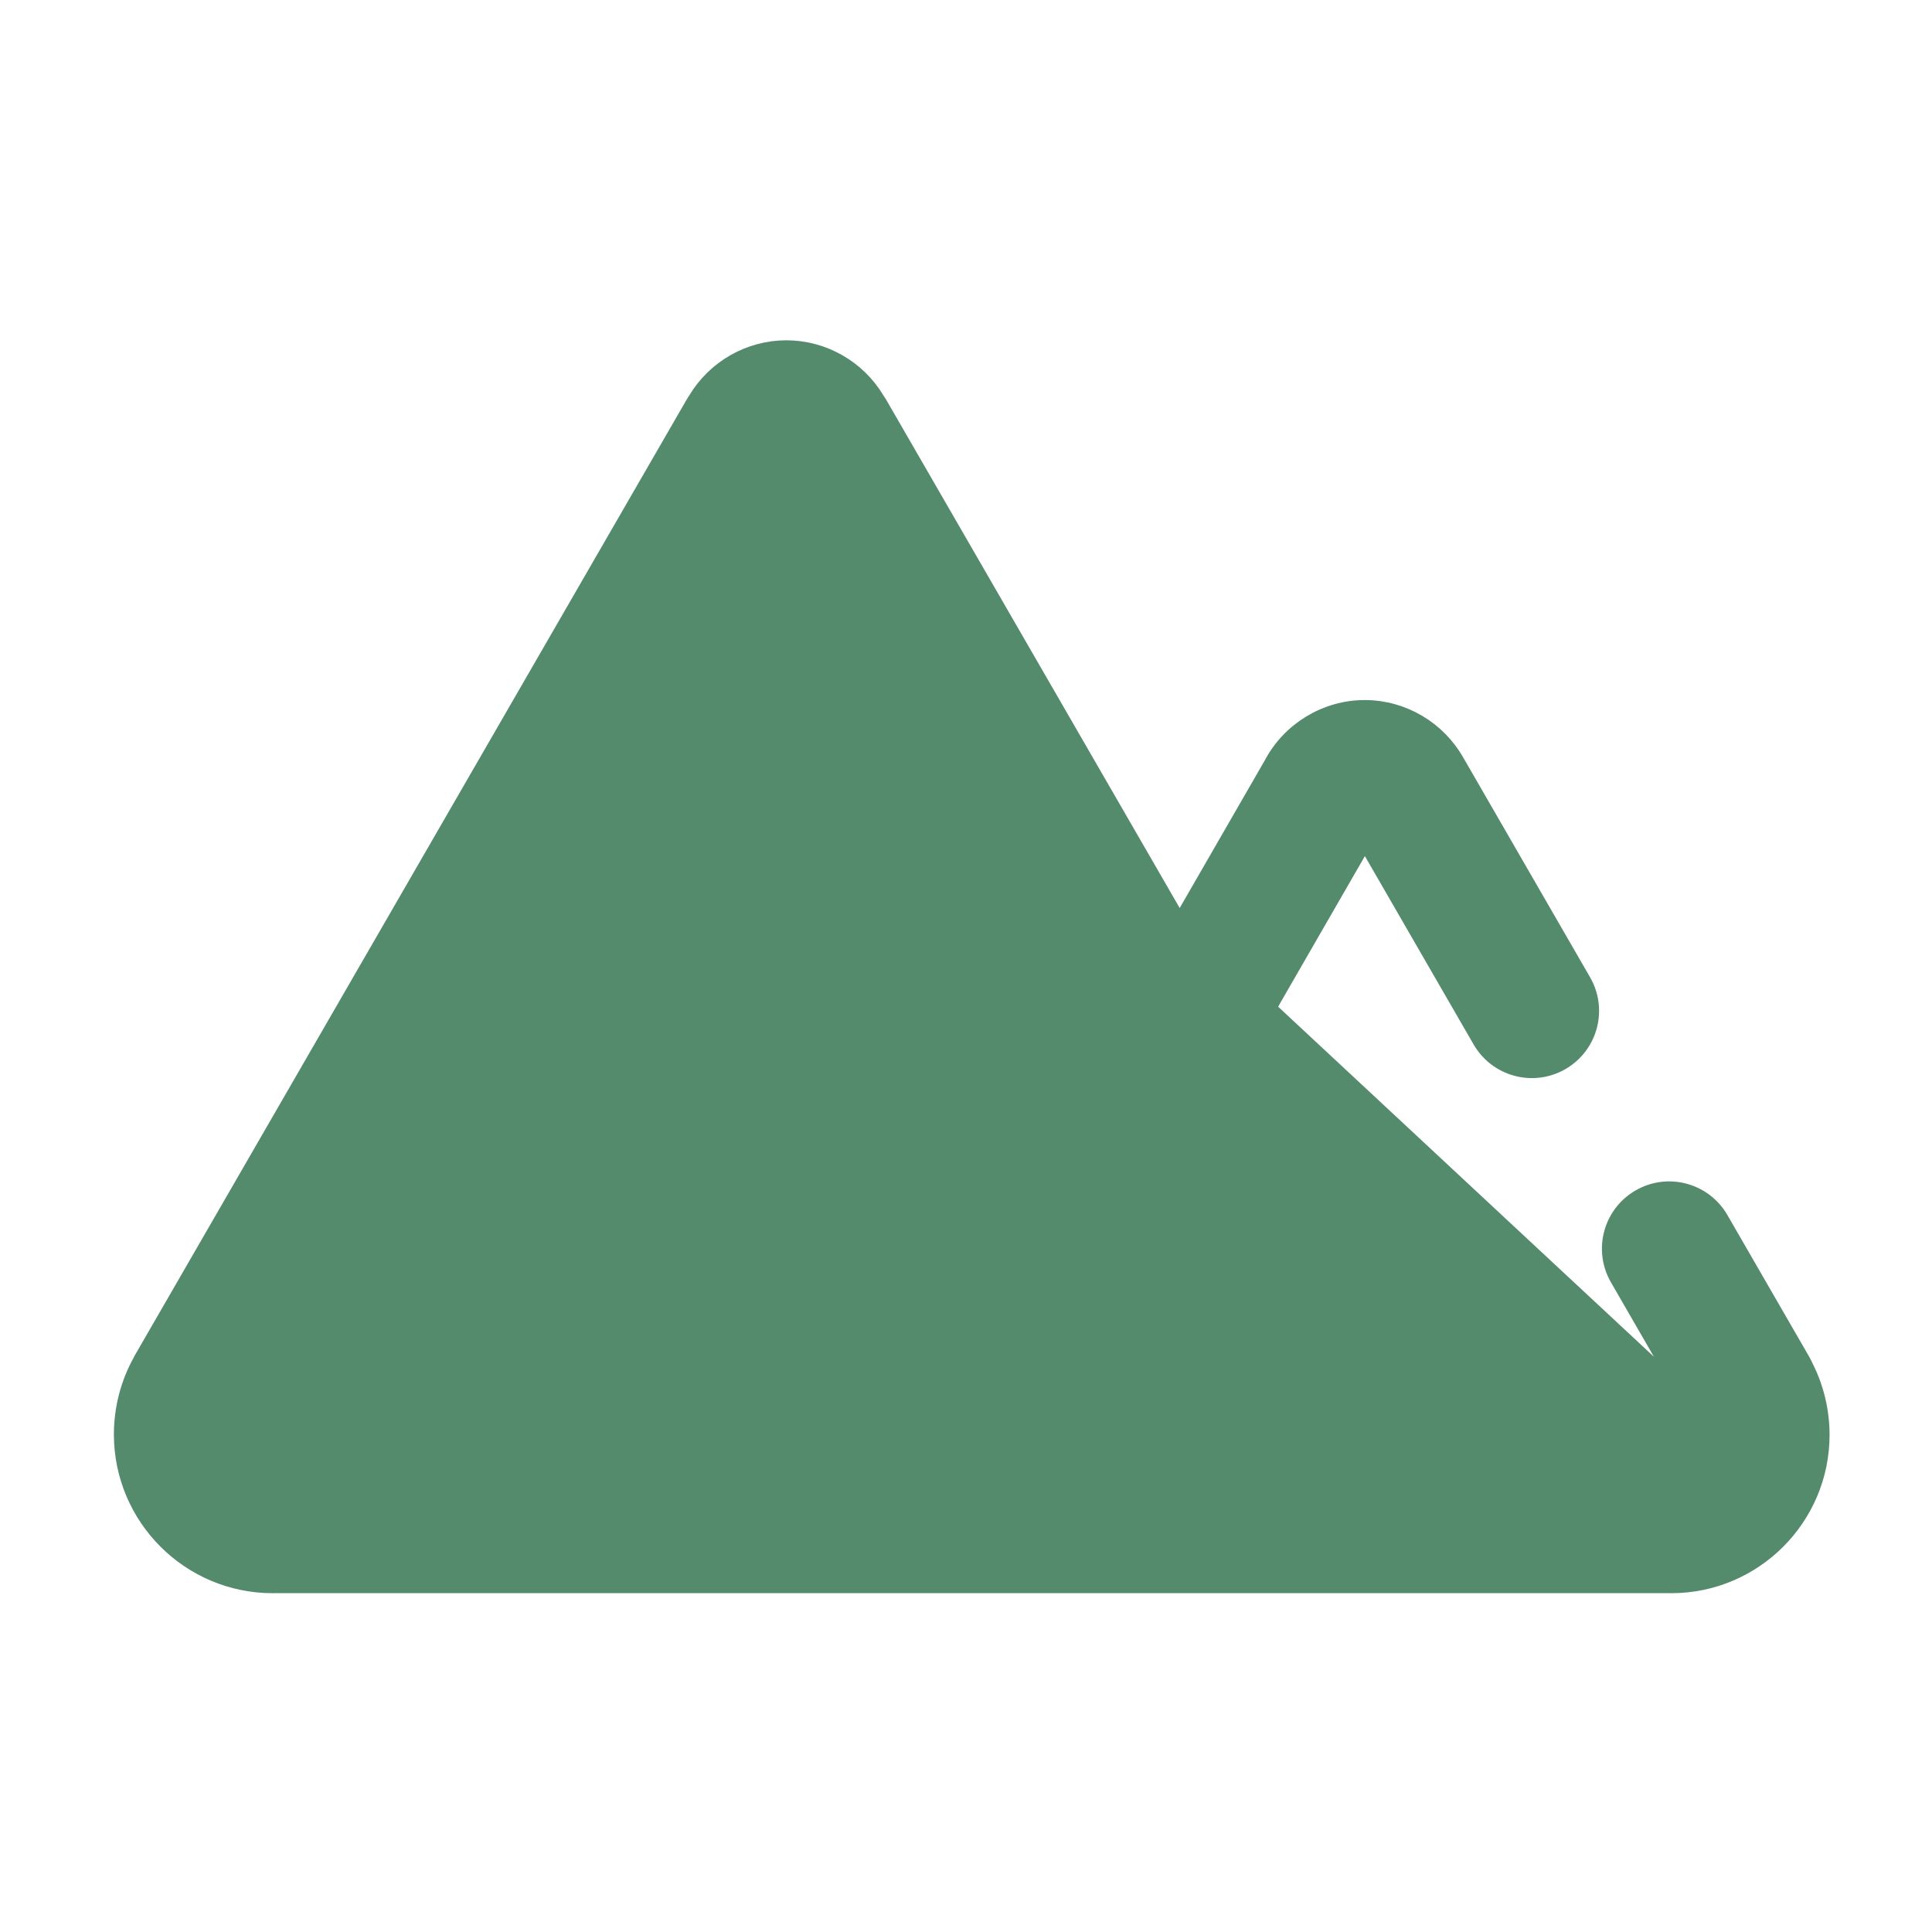 <svg width="44" height="44" viewBox="0 0 44 44" fill="none" xmlns="http://www.w3.org/2000/svg">
<path d="M26.867 21.18L29.021 17.442C29.42 16.681 30.219 16.193 31.082 16.193C31.93 16.193 32.716 16.664 33.121 17.402C33.123 17.406 33.126 17.409 33.127 17.412L33.133 17.421L33.136 17.426L33.136 17.426L35.996 22.381L35.996 22.381C36.35 22.994 36.14 23.777 35.527 24.131C34.915 24.485 34.131 24.275 33.777 23.662L31.084 18.997L28.939 22.719C28.544 23.492 27.739 23.988 26.867 23.988C25.997 23.988 25.192 23.492 24.797 22.719L17.909 10.791L5.517 32.257C5.438 32.4 5.406 32.531 5.406 32.667C5.406 33.105 5.758 33.462 6.193 33.471L6.211 33.471L6.211 33.471C6.218 33.471 6.228 33.47 6.237 33.47H38.062H38.064C38.072 33.47 38.084 33.47 38.098 33.471C38.518 33.452 38.855 33.103 38.855 32.679C38.855 32.541 38.822 32.413 38.756 32.294C38.756 32.294 38.756 32.294 38.756 32.294L26.867 21.18ZM26.867 21.18L19.966 9.229L19.965 9.228C19.946 9.196 19.926 9.164 19.904 9.133C19.489 8.438 18.728 8 17.909 8C17.088 8 16.325 8.44 15.91 9.138C15.891 9.166 15.87 9.197 15.851 9.23C15.851 9.231 15.851 9.231 15.851 9.231L3.305 30.961C3.305 30.961 3.305 30.961 3.305 30.962C3.297 30.975 3.289 30.989 3.284 30.999L3.281 31.003L3.281 31.003L3.278 31.01L3.265 31.036C2.989 31.533 2.844 32.097 2.844 32.667C2.844 34.524 4.354 36.034 6.211 36.034C6.222 36.034 6.242 36.034 6.261 36.033H38.008C38.026 36.034 38.044 36.034 38.062 36.034C39.912 36.034 41.417 34.529 41.417 32.679C41.417 32.147 41.291 31.621 41.05 31.15C41.03 31.105 41.008 31.061 40.984 31.019C40.984 31.019 40.984 31.019 40.984 31.019L39.124 27.797C38.77 27.184 37.987 26.973 37.374 27.328C36.761 27.681 36.551 28.465 36.904 29.078L36.904 29.078L38.717 32.219L26.867 21.18Z" fill="#548B6C" stroke="#548B6C" stroke-width="0.5"/>
</svg>
